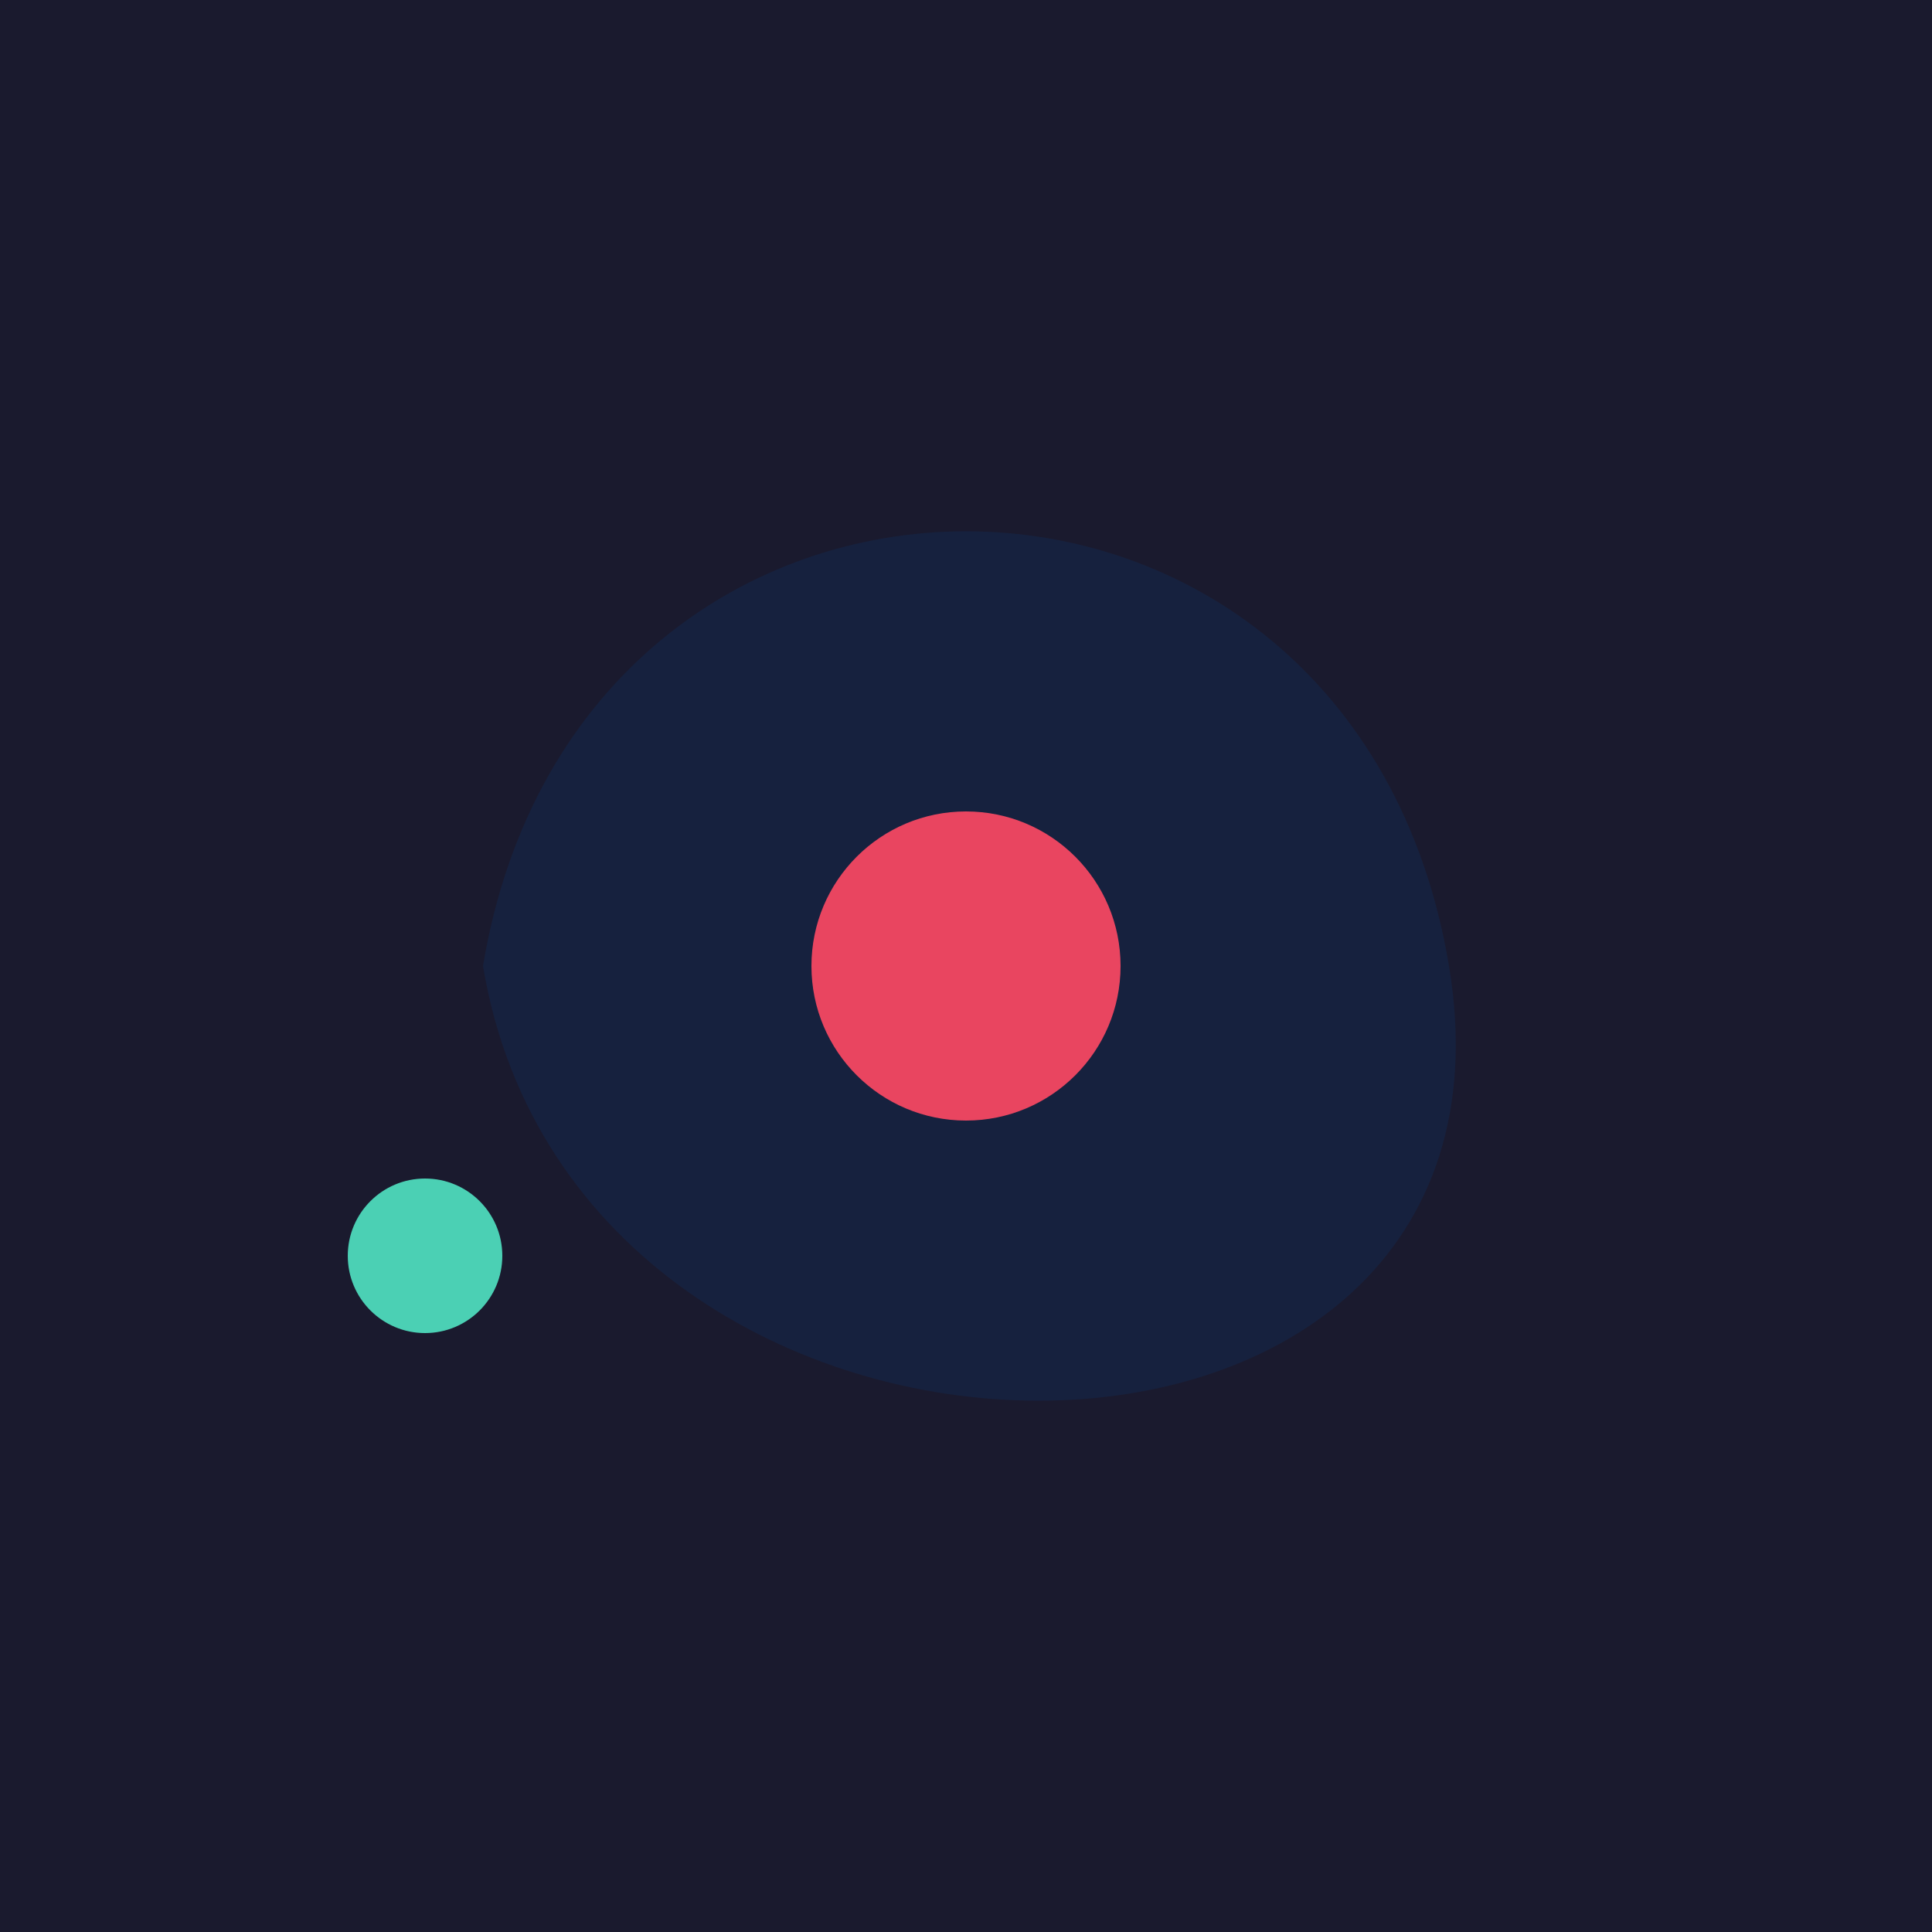 <svg width="80" height="80" viewBox="0 0 100 100" xmlns="http://www.w3.org/2000/svg" aria-labelledby="title">
  <title id="title">Gateway Logger Icon</title>
  
  <!-- 
    Version 7.1: A refinement of the "Signal Spirit" concept.
    - Simplified by keeping only one of the trailing data packets.
    - Increased the visibility of the remaining packet with a brighter color.
  -->
  
  <!-- Background -->
  <rect width="100" height="100" fill="#1A1A2E" />

  <!-- The Signal Spirit's flowing body -->
  <path d="M 25,50 C 30,20 70,20 75,50 C 80,80 30,80 25,50 Z" fill="#16213E" />
  
  <!-- The watchful "eye" (the Ping) -->
  <circle cx="50" cy="50" r="8" fill="#E94560" />
  
  <!-- Single, visible data packet -->
  <g opacity="0.9">
    <circle cx="22" cy="65" r="4" fill="#50E3C2" />
  </g>
</svg>
